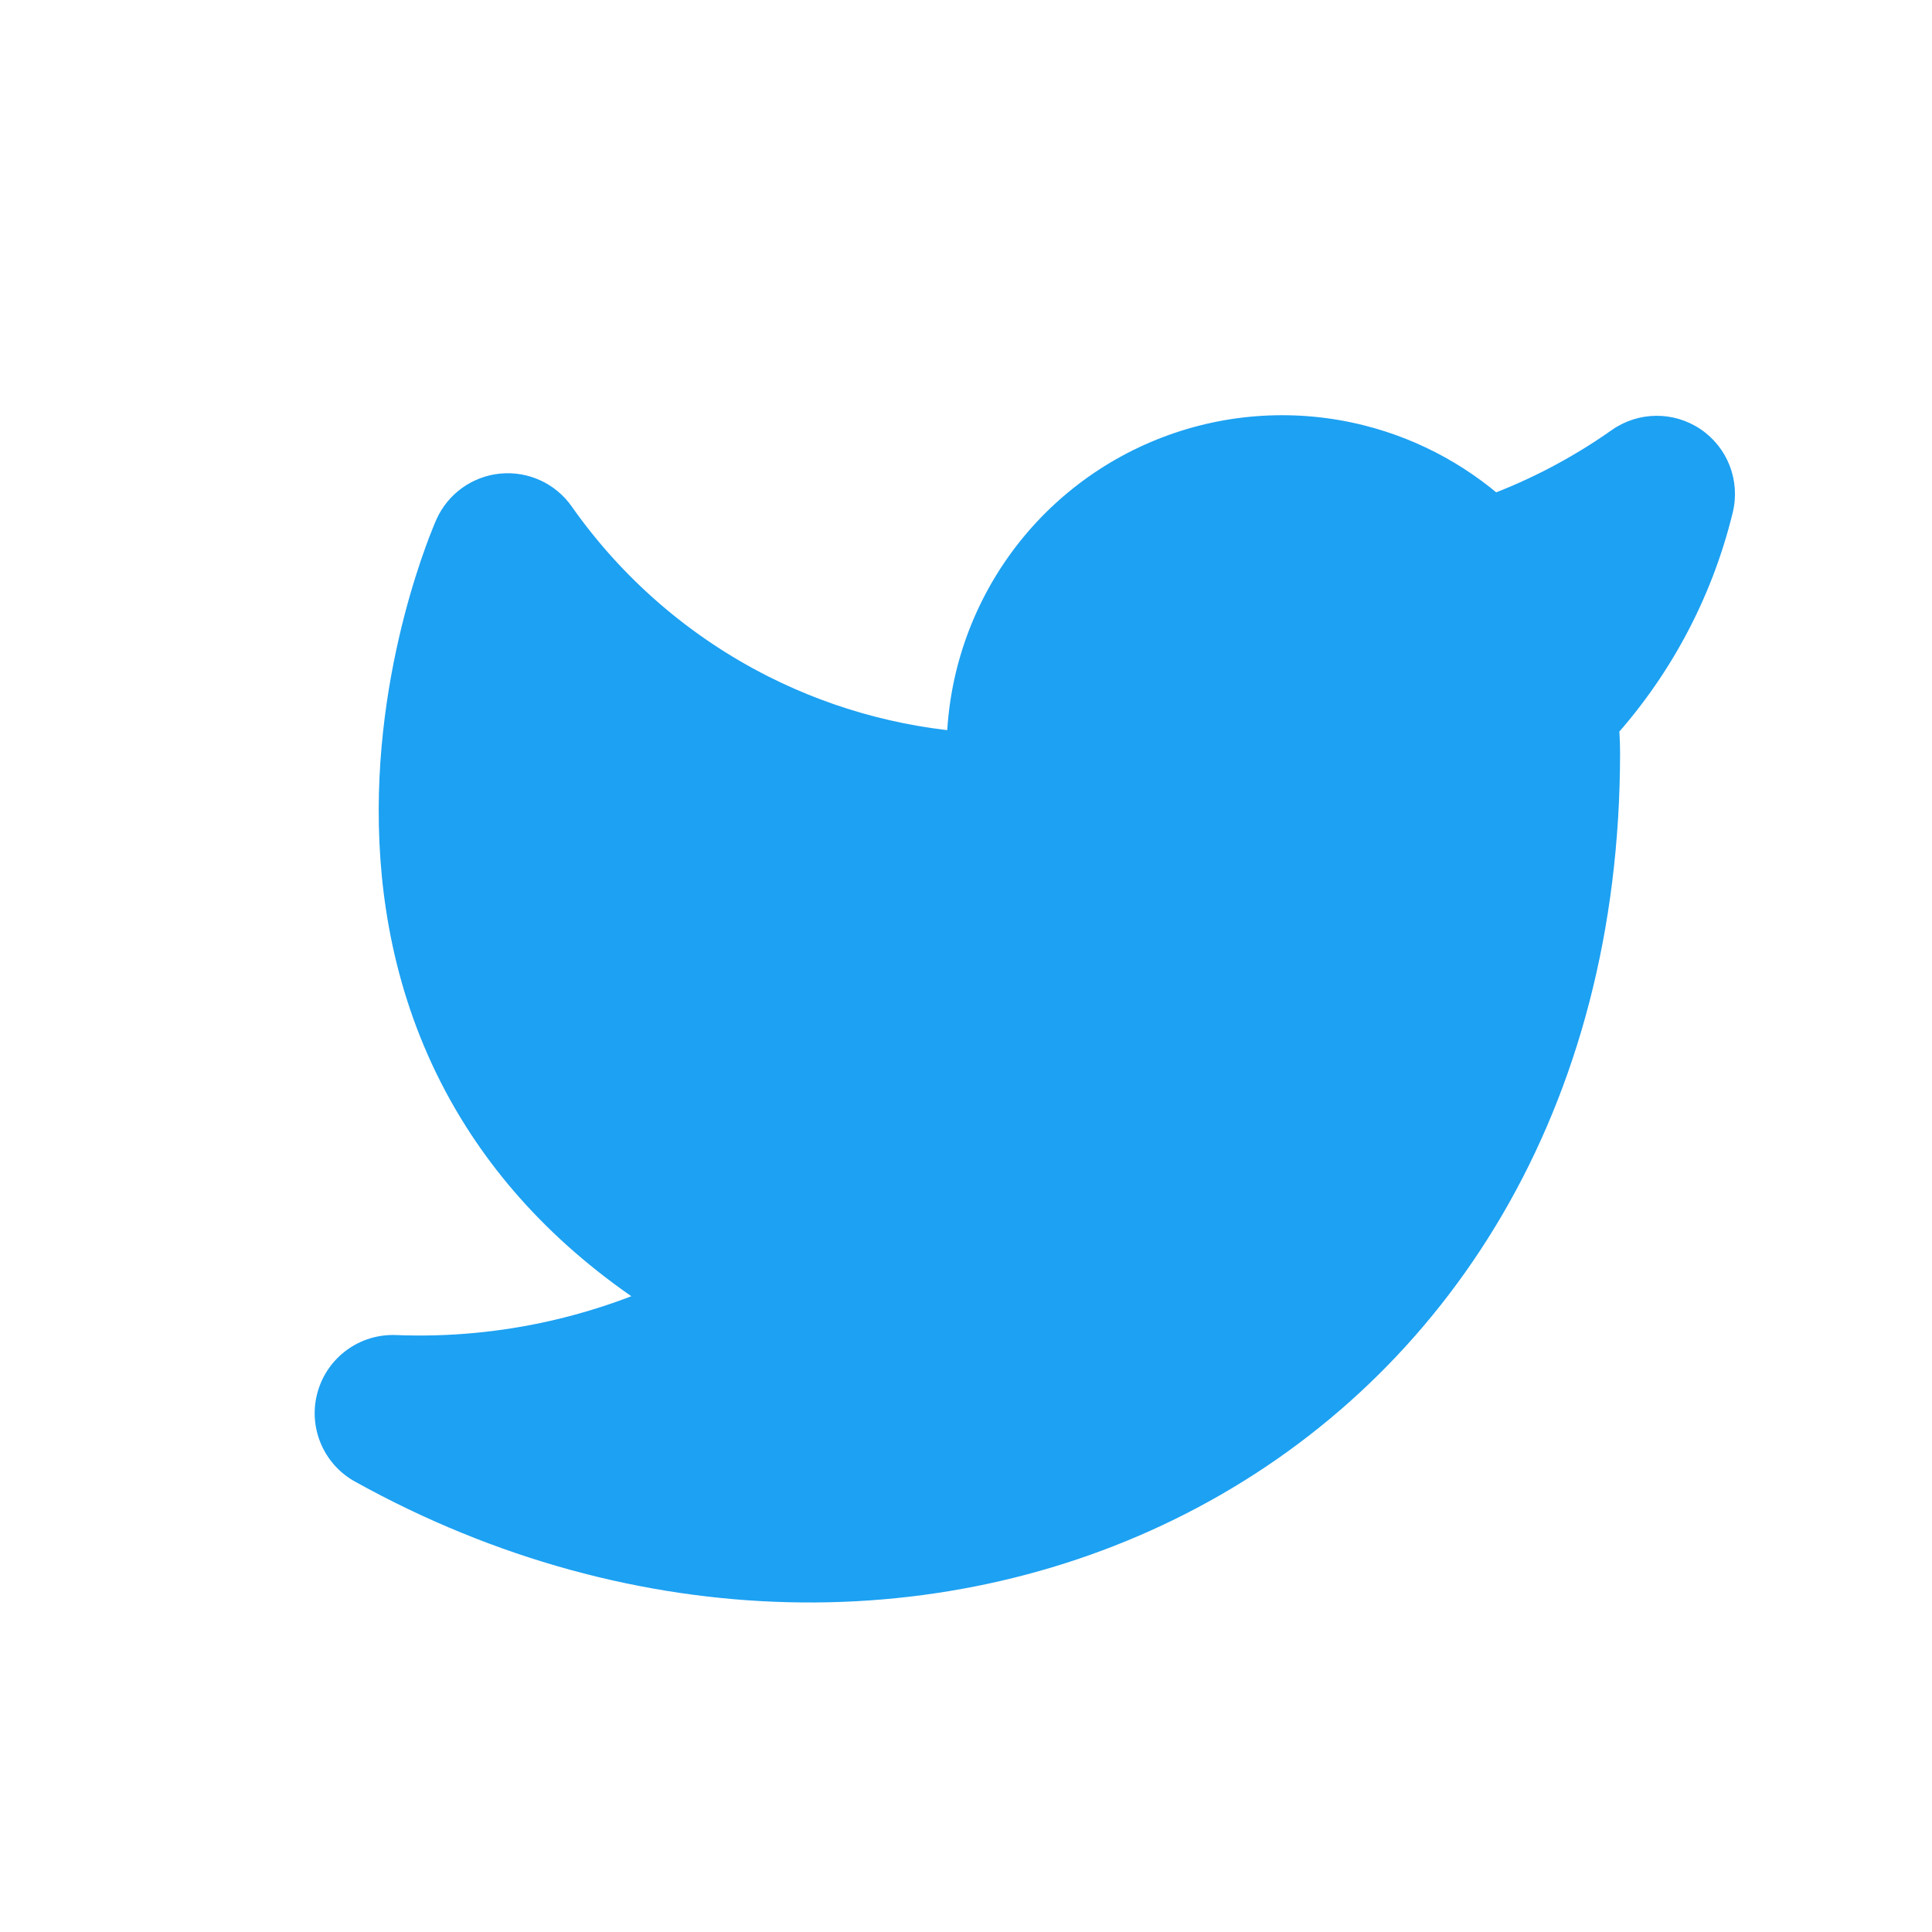 <svg width="44" height="44" viewBox="0 0 44 44" fill="none" xmlns="http://www.w3.org/2000/svg">
<g clip-path="url(#clip0_12_303)">
<path d="M38.597 11.461C38.685 11.1 38.54 10.723 38.233 10.514C37.926 10.305 37.522 10.309 37.219 10.523C36.192 11.247 35.068 11.823 33.882 12.233C33.035 11.418 31.987 10.836 30.84 10.549C29.498 10.213 28.085 10.297 26.793 10.79C25.501 11.284 24.391 12.162 23.614 13.306C22.839 14.449 22.432 15.802 22.449 17.183V17.589C20.594 17.514 18.772 17.044 17.108 16.206C15.184 15.238 13.53 13.809 12.293 12.047C12.108 11.784 11.797 11.641 11.478 11.672C11.159 11.704 10.881 11.904 10.751 12.197L11.564 12.559C10.751 12.197 10.75 12.198 10.75 12.198L10.75 12.199L10.748 12.202L10.744 12.212L10.73 12.244C10.719 12.271 10.703 12.309 10.683 12.358C10.644 12.455 10.589 12.595 10.525 12.772C10.397 13.127 10.23 13.634 10.069 14.257C9.747 15.5 9.443 17.228 9.53 19.141C9.617 21.058 10.098 23.18 11.364 25.178C12.417 26.841 13.99 28.382 16.258 29.642C14.03 30.821 11.52 31.396 8.983 31.295C8.571 31.279 8.201 31.547 8.09 31.944C7.979 32.341 8.155 32.763 8.515 32.963C14.649 36.371 21.512 36.393 26.866 33.543C32.241 30.682 36.006 24.973 36.006 17.138V17.135C36.005 16.874 35.989 16.613 35.958 16.355C37.241 14.978 38.151 13.294 38.597 11.461Z" fill="#1DA1F2"/>
<path d="M38.597 11.461L39.462 11.672L39.462 11.671L38.597 11.461ZM38.233 10.514L38.734 9.778L38.734 9.778L38.233 10.514ZM37.219 10.523L37.732 11.25L37.732 11.25L37.219 10.523ZM33.882 12.233L33.265 12.874C33.506 13.107 33.857 13.184 34.173 13.074L33.882 12.233ZM30.84 10.549L30.624 11.412L30.624 11.412L30.84 10.549ZM26.793 10.79L26.476 9.959L26.476 9.959L26.793 10.79ZM23.614 13.306L22.878 12.806L22.878 12.806L23.614 13.306ZM22.449 17.183L23.34 17.183L23.34 17.172L22.449 17.183ZM22.449 17.589L22.413 18.479C22.656 18.489 22.891 18.399 23.066 18.231C23.241 18.064 23.34 17.832 23.34 17.589H22.449ZM17.108 16.206L16.707 17.001L16.707 17.001L17.108 16.206ZM12.293 12.047L11.564 12.559L11.564 12.559L12.293 12.047ZM11.478 11.672L11.392 10.786L11.392 10.786L11.478 11.672ZM10.751 12.197L9.937 11.835C9.841 12.051 9.835 12.296 9.92 12.517C10.004 12.737 10.173 12.915 10.389 13.011L10.751 12.197ZM11.203 13.372C11.652 13.572 12.178 13.37 12.378 12.92C12.578 12.471 12.375 11.945 11.926 11.745L11.203 13.372ZM10.75 12.198L11.563 12.562L11.567 12.553L10.75 12.198ZM10.75 12.199L9.937 11.835L9.935 11.839L10.75 12.199ZM10.748 12.202L9.934 11.842L9.932 11.846L10.748 12.202ZM10.744 12.212L9.928 11.856L9.926 11.861L10.744 12.212ZM10.73 12.244L9.912 11.893L9.911 11.895L10.73 12.244ZM10.683 12.358L9.858 12.023L9.858 12.024L10.683 12.358ZM10.525 12.772L11.362 13.075L11.362 13.075L10.525 12.772ZM10.069 14.257L9.206 14.034L9.206 14.034L10.069 14.257ZM9.53 19.141L10.419 19.101L10.419 19.101L9.53 19.141ZM11.364 25.178L12.116 24.702L12.116 24.702L11.364 25.178ZM16.258 29.642L16.674 30.429C16.963 30.276 17.145 29.978 17.148 29.651C17.152 29.325 16.976 29.022 16.69 28.864L16.258 29.642ZM8.983 31.295L9.018 30.405L9.018 30.405L8.983 31.295ZM8.09 31.944L7.233 31.704L7.233 31.704L8.09 31.944ZM8.515 32.963L8.082 33.741L8.083 33.741L8.515 32.963ZM26.866 33.543L27.284 34.329L27.284 34.329L26.866 33.543ZM36.006 17.135L36.896 17.135L36.896 17.132L36.006 17.135ZM35.958 16.355L35.307 15.748C35.128 15.939 35.043 16.2 35.074 16.46L35.958 16.355ZM39.462 11.671C39.638 10.95 39.348 10.196 38.734 9.778L37.732 11.25L37.732 11.25L39.462 11.671ZM38.734 9.778C38.121 9.361 37.312 9.367 36.706 9.795L37.732 11.25L37.732 11.25L38.734 9.778ZM36.706 9.795C35.747 10.471 34.698 11.009 33.591 11.392L34.173 13.074C35.438 12.637 36.637 12.023 37.732 11.25L36.706 9.795ZM34.499 11.591C33.541 10.669 32.354 10.01 31.056 9.685L30.624 11.412C31.619 11.662 32.529 12.167 33.265 12.874L34.499 11.591ZM31.056 9.685C29.537 9.305 27.938 9.4 26.476 9.959L27.111 11.622C28.233 11.194 29.459 11.121 30.624 11.412L31.056 9.685ZM26.476 9.959C25.013 10.517 23.757 11.511 22.878 12.806L24.351 13.806C25.026 12.813 25.989 12.051 27.111 11.622L26.476 9.959ZM22.878 12.806C22 14.1 21.54 15.631 21.559 17.194L23.34 17.172C23.325 15.973 23.678 14.798 24.351 13.806L22.878 12.806ZM21.559 17.183V17.589H23.34V17.183H21.559ZM22.485 16.7C20.757 16.63 19.059 16.191 17.508 15.411L16.707 17.001C18.486 17.896 20.431 18.398 22.413 18.479L22.485 16.7ZM17.508 15.411C15.716 14.508 14.175 13.177 13.021 11.535L11.564 12.559C12.886 14.441 14.653 15.967 16.707 17.001L17.508 15.411ZM13.021 11.535C12.653 11.01 12.03 10.724 11.392 10.786L11.564 12.559L11.564 12.559L13.021 11.535ZM11.392 10.786C10.753 10.848 10.197 11.249 9.937 11.835L11.564 12.559L11.564 12.559L11.392 10.786ZM10.389 13.011L11.203 13.372L11.926 11.745L11.112 11.383L10.389 13.011ZM11.926 11.745C11.519 11.564 11.315 11.474 11.212 11.428C11.161 11.406 11.134 11.394 11.119 11.387C11.112 11.384 11.106 11.382 11.1 11.379C11.098 11.378 11.092 11.376 11.084 11.372C11.081 11.371 11.069 11.366 11.053 11.361C11.048 11.359 11.023 11.35 10.991 11.341C10.98 11.338 10.931 11.324 10.867 11.315C10.842 11.312 10.756 11.301 10.647 11.314C10.562 11.328 10.418 11.372 10.359 11.398C10.107 11.583 9.934 11.843 10.75 12.198C11.567 12.553 11.394 12.813 11.141 12.998C11.082 13.024 10.939 13.068 10.854 13.082C10.744 13.095 10.658 13.084 10.633 13.081C10.569 13.072 10.52 13.058 10.51 13.055C10.477 13.046 10.452 13.037 10.448 13.035C10.432 13.03 10.419 13.024 10.417 13.024C10.409 13.021 10.404 13.018 10.403 13.018C10.401 13.017 10.401 13.017 10.407 13.02C10.418 13.024 10.442 13.035 10.492 13.057C10.593 13.102 10.796 13.191 11.203 13.372L11.926 11.745ZM9.938 11.834L9.937 11.835L11.562 12.563L11.563 12.562L9.938 11.834ZM9.935 11.839L9.934 11.842L11.563 12.562L11.564 12.559L9.935 11.839ZM9.932 11.846L9.928 11.856L11.56 12.568L11.564 12.559L9.932 11.846ZM9.926 11.861L9.912 11.893L11.548 12.595L11.562 12.563L9.926 11.861ZM9.911 11.895C9.897 11.927 9.88 11.97 9.858 12.023L11.508 12.692C11.526 12.648 11.54 12.615 11.549 12.593L9.911 11.895ZM9.858 12.024C9.815 12.13 9.756 12.281 9.688 12.469L11.362 13.075C11.422 12.909 11.473 12.78 11.508 12.692L9.858 12.024ZM9.688 12.469C9.551 12.846 9.376 13.38 9.206 14.034L10.93 14.48C11.084 13.887 11.242 13.407 11.362 13.075L9.688 12.469ZM9.206 14.034C8.87 15.335 8.548 17.154 8.641 19.181L10.419 19.101C10.338 17.302 10.624 15.666 10.93 14.48L9.206 14.034ZM8.641 19.181C8.733 21.216 9.245 23.497 10.612 25.655L12.116 24.702C10.951 22.862 10.501 20.9 10.419 19.101L8.641 19.181ZM10.612 25.655C11.75 27.452 13.437 29.093 15.825 30.42L16.69 28.864C14.544 27.671 13.084 26.231 12.116 24.702L10.612 25.655ZM15.842 28.855C13.752 29.961 11.398 30.5 9.018 30.405L8.947 32.184C11.643 32.292 14.307 31.681 16.674 30.429L15.842 28.855ZM9.018 30.405C8.194 30.372 7.456 30.91 7.233 31.704L8.947 32.185L8.947 32.184L9.018 30.405ZM7.233 31.704C7.01 32.498 7.362 33.34 8.082 33.741L8.948 32.185L8.947 32.184L7.233 31.704ZM8.083 33.741C14.463 37.286 21.646 37.33 27.284 34.329L26.447 32.757C21.377 35.456 14.835 35.456 8.947 32.184L8.083 33.741ZM27.284 34.329C32.965 31.305 36.896 25.284 36.896 17.138H35.115C35.115 24.661 31.517 30.058 26.447 32.757L27.284 34.329ZM36.896 17.138V17.135H35.115V17.138H36.896ZM36.896 17.132C36.895 16.837 36.877 16.542 36.842 16.249L35.074 16.46C35.101 16.685 35.115 16.911 35.115 17.138L36.896 17.132ZM36.609 16.962C37.996 15.474 38.98 13.653 39.462 11.672L37.732 11.25C37.322 12.935 36.486 14.483 35.307 15.748L36.609 16.962Z" fill="#1DA1F2"/>
</g>
<defs>
<clipPath id="clip0_12_303">
<rect width="33.833" height="28.491" fill="white" transform="translate(7.167 9.456)"/>
</clipPath>
</defs>
</svg>
